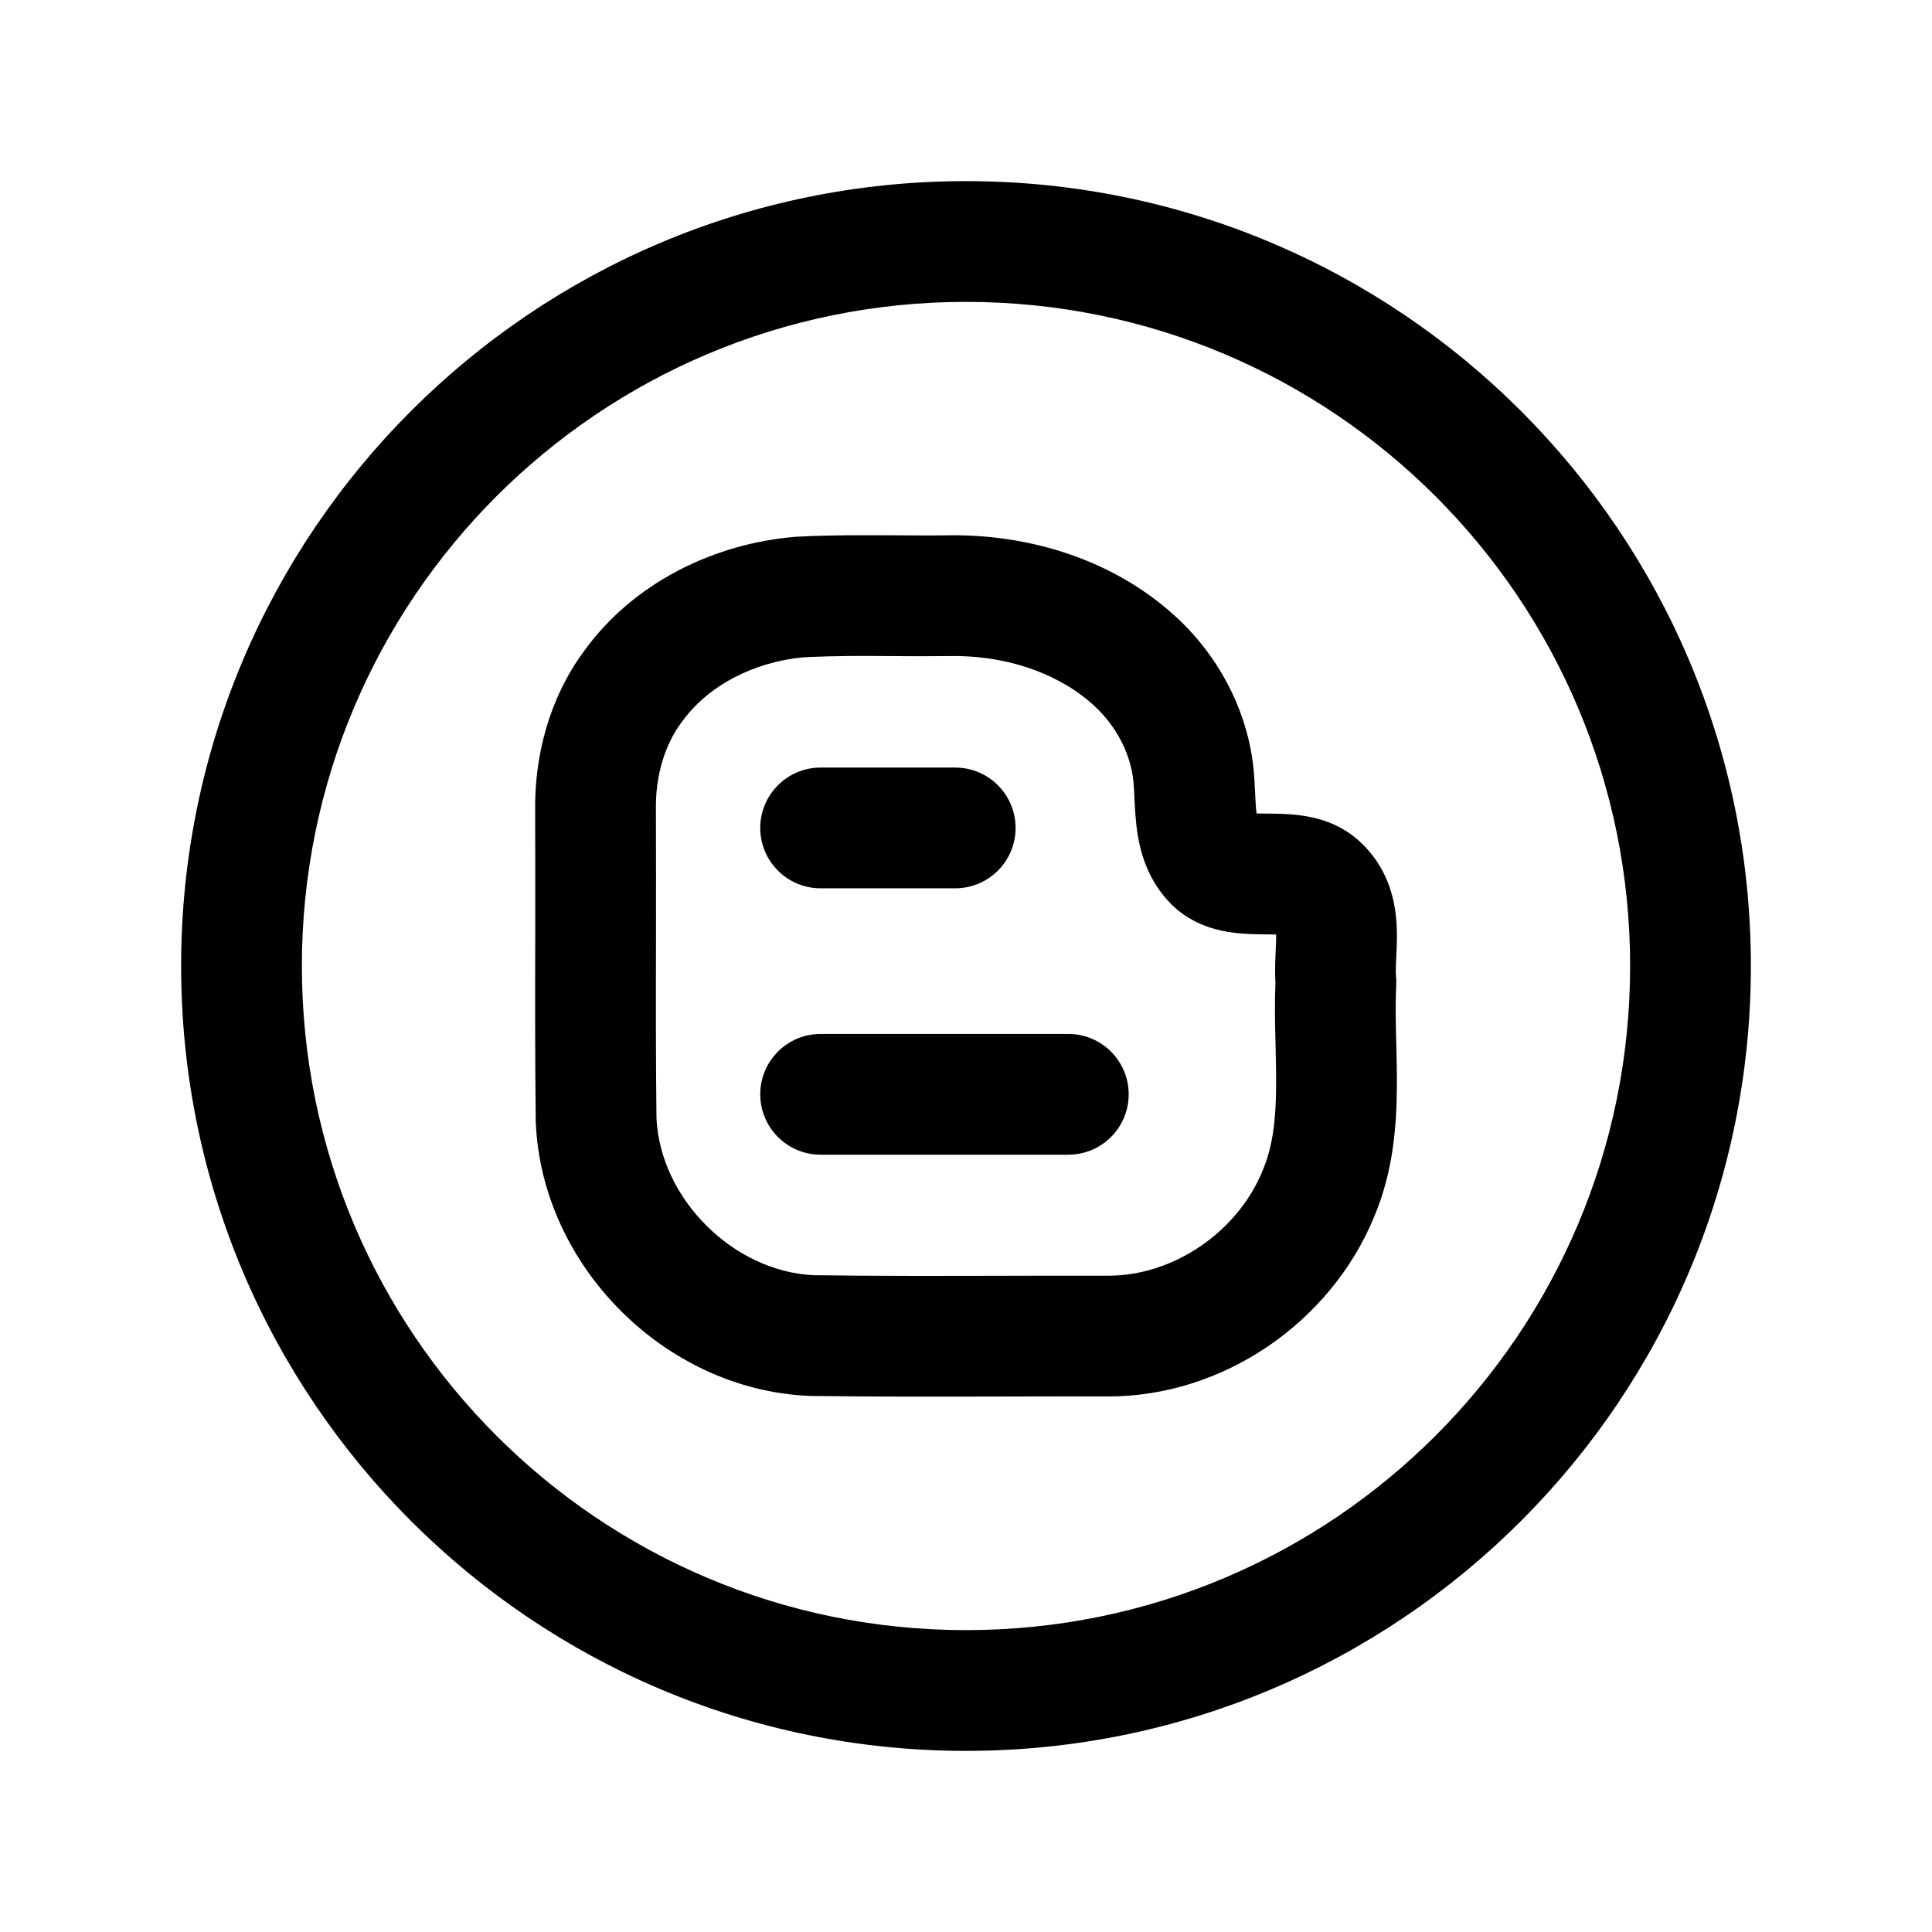 <svg width="24" height="24" viewBox="0 0 24 24" fill="none" xmlns="http://www.w3.org/2000/svg">
<path fill-rule="evenodd" clip-rule="evenodd" d="M12 3.75C7.443 3.75 3.75 7.443 3.75 12C3.75 16.557 7.443 20.25 12 20.25C16.557 20.25 20.25 16.557 20.25 12C20.25 7.443 16.557 3.75 12 3.75ZM2.25 12C2.25 6.615 6.615 2.25 12 2.25C17.385 2.25 21.75 6.615 21.75 12C21.75 17.385 17.385 21.75 12 21.75C6.615 21.75 2.25 17.385 2.25 12Z" fill="black"/>
<path fill-rule="evenodd" clip-rule="evenodd" d="M9.986 8.165C9.367 8.22 8.795 8.516 8.471 8.967L8.465 8.974L8.465 8.974C8.251 9.264 8.14 9.652 8.148 10.065L8.148 10.076L8.148 10.076C8.15 10.598 8.149 11.112 8.149 11.624C8.147 12.381 8.146 13.133 8.155 13.893C8.203 14.889 9.103 15.79 10.1 15.841C10.9 15.852 11.695 15.85 12.496 15.848C12.914 15.847 13.333 15.846 13.756 15.847L13.759 15.847C14.569 15.853 15.371 15.308 15.684 14.544L15.687 14.535L15.687 14.535C15.807 14.252 15.848 13.929 15.852 13.522C15.854 13.354 15.85 13.187 15.846 13.005C15.845 12.964 15.844 12.922 15.843 12.88C15.838 12.67 15.834 12.443 15.844 12.211C15.836 12.079 15.841 11.954 15.845 11.862C15.845 11.841 15.846 11.822 15.847 11.805C15.851 11.722 15.854 11.665 15.853 11.609C15.822 11.608 15.784 11.607 15.737 11.607C15.73 11.607 15.723 11.607 15.715 11.607C15.603 11.606 15.423 11.605 15.248 11.575C15.051 11.542 14.78 11.46 14.551 11.234L14.541 11.223C14.272 10.947 14.175 10.624 14.134 10.378C14.106 10.212 14.097 10.009 14.091 9.886C14.089 9.852 14.088 9.824 14.087 9.805C14.086 9.798 14.086 9.791 14.085 9.783C14.07 9.395 13.868 8.998 13.544 8.724L13.542 8.722L13.542 8.722C13.088 8.334 12.45 8.137 11.79 8.15L11.784 8.15L11.784 8.15C11.514 8.153 11.285 8.152 11.07 8.15C10.712 8.147 10.393 8.145 9.986 8.165ZM15.845 11.513C15.845 11.511 15.844 11.51 15.844 11.51C15.844 11.51 15.845 11.511 15.845 11.513ZM11.765 6.65C11.553 6.653 11.347 6.651 11.14 6.65C10.745 6.648 10.347 6.645 9.898 6.667C9.889 6.668 9.881 6.668 9.872 6.669C8.893 6.752 7.882 7.22 7.256 8.087C6.816 8.683 6.636 9.406 6.648 10.088C6.65 10.587 6.649 11.093 6.649 11.602C6.647 12.375 6.646 13.154 6.655 13.924C6.655 13.931 6.656 13.939 6.656 13.946C6.731 15.729 8.263 17.261 10.044 17.34C10.051 17.34 10.059 17.34 10.067 17.341C10.882 17.352 11.703 17.35 12.517 17.348C12.931 17.347 13.343 17.346 13.751 17.347C15.191 17.356 16.532 16.426 17.07 15.116C17.301 14.569 17.347 14.018 17.352 13.539C17.354 13.341 17.349 13.142 17.345 12.959C17.344 12.92 17.343 12.883 17.342 12.846C17.337 12.625 17.335 12.427 17.344 12.237C17.346 12.202 17.345 12.166 17.342 12.131C17.338 12.09 17.338 12.033 17.343 11.929C17.344 11.916 17.344 11.902 17.345 11.887C17.349 11.8 17.355 11.681 17.352 11.565C17.346 11.285 17.291 10.853 16.936 10.497C16.713 10.268 16.446 10.18 16.246 10.143C16.064 10.109 15.878 10.108 15.763 10.107C15.757 10.107 15.752 10.107 15.747 10.107C15.689 10.107 15.645 10.106 15.61 10.105C15.604 10.067 15.6 10.02 15.597 9.959C15.595 9.928 15.594 9.897 15.592 9.862C15.591 9.855 15.591 9.848 15.591 9.84C15.589 9.801 15.587 9.758 15.584 9.713C15.547 8.87 15.125 8.097 14.515 7.58C13.732 6.911 12.716 6.633 11.765 6.65ZM15.63 10.197C15.63 10.197 15.63 10.196 15.63 10.195L15.63 10.197Z" fill="black"/>
<path fill-rule="evenodd" clip-rule="evenodd" d="M9.444 10.285C9.444 9.871 9.78 9.535 10.194 9.535H11.866C12.28 9.535 12.616 9.871 12.616 10.285C12.616 10.699 12.28 11.035 11.866 11.035H10.194C9.78 11.035 9.444 10.699 9.444 10.285Z" fill="black"/>
<path fill-rule="evenodd" clip-rule="evenodd" d="M9.444 13.594C9.444 13.18 9.78 12.844 10.194 12.844H13.271C13.685 12.844 14.021 13.18 14.021 13.594C14.021 14.008 13.685 14.344 13.271 14.344H10.194C9.78 14.344 9.444 14.008 9.444 13.594Z" fill="black"/>
</svg>